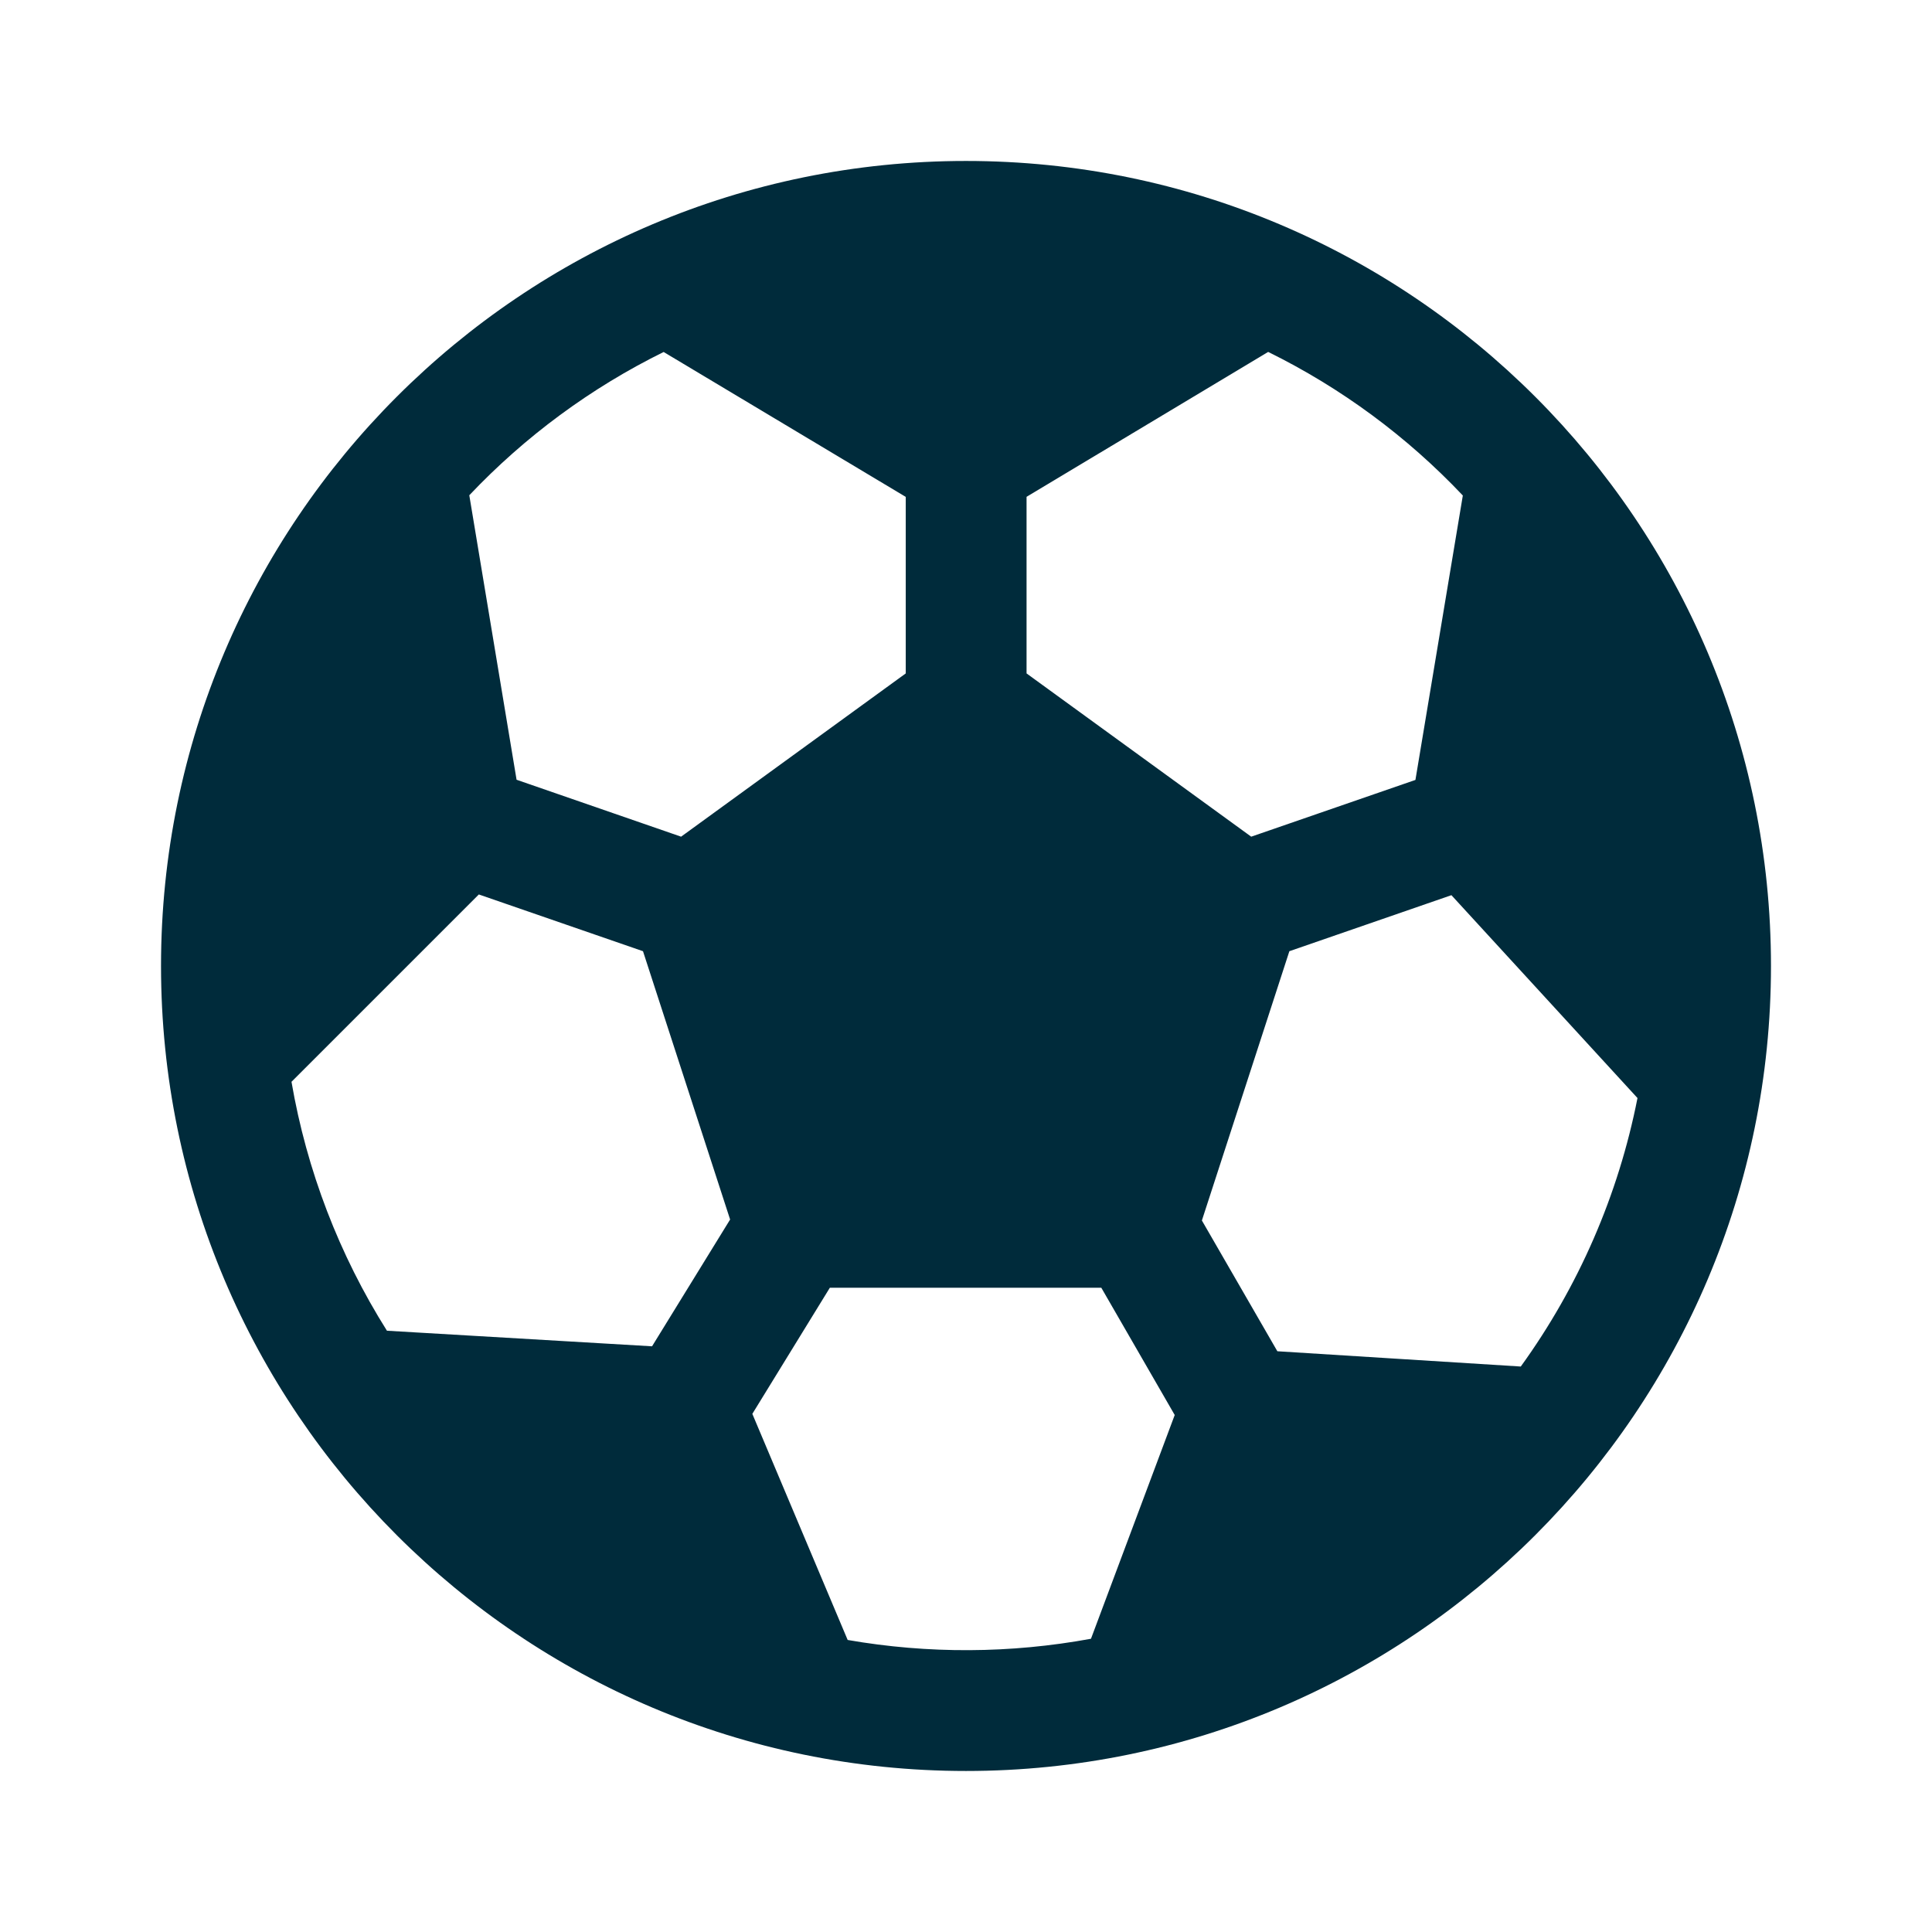 <svg width="32" height="32" viewBox="0 0 32 32" fill="none" xmlns="http://www.w3.org/2000/svg">
<path d="M16 2.666C8.636 2.666 2.667 8.635 2.667 15.999C2.667 23.363 8.636 29.333 16 29.333C23.364 29.333 29.333 23.363 29.333 15.999C29.333 8.635 23.364 2.666 16 2.666ZM10.992 5.83L15.002 8.23V11.154L11.281 13.858L8.556 12.915L7.773 8.203C8.697 7.228 9.787 6.424 10.992 5.83ZM4.828 17.918L7.931 14.815L10.65 15.755L12.093 20.199L10.8 22.299L6.409 22.041C5.617 20.783 5.08 19.383 4.828 17.918ZM14.04 27.163L12.461 23.418L13.745 21.329H18.241L19.457 23.437L18.07 27.143C16.739 27.388 15.374 27.395 14.04 27.163ZM25.189 22.634L21.157 22.381L19.907 20.215L21.356 15.755L24.04 14.827L27.122 18.187C26.806 19.792 26.147 21.309 25.189 22.634ZM24.229 8.207L23.444 12.918L20.724 13.858L17.003 11.154V8.229L21.005 5.829C22.213 6.424 23.304 7.229 24.229 8.207Z" fill="#002B3B"/>
</svg>
